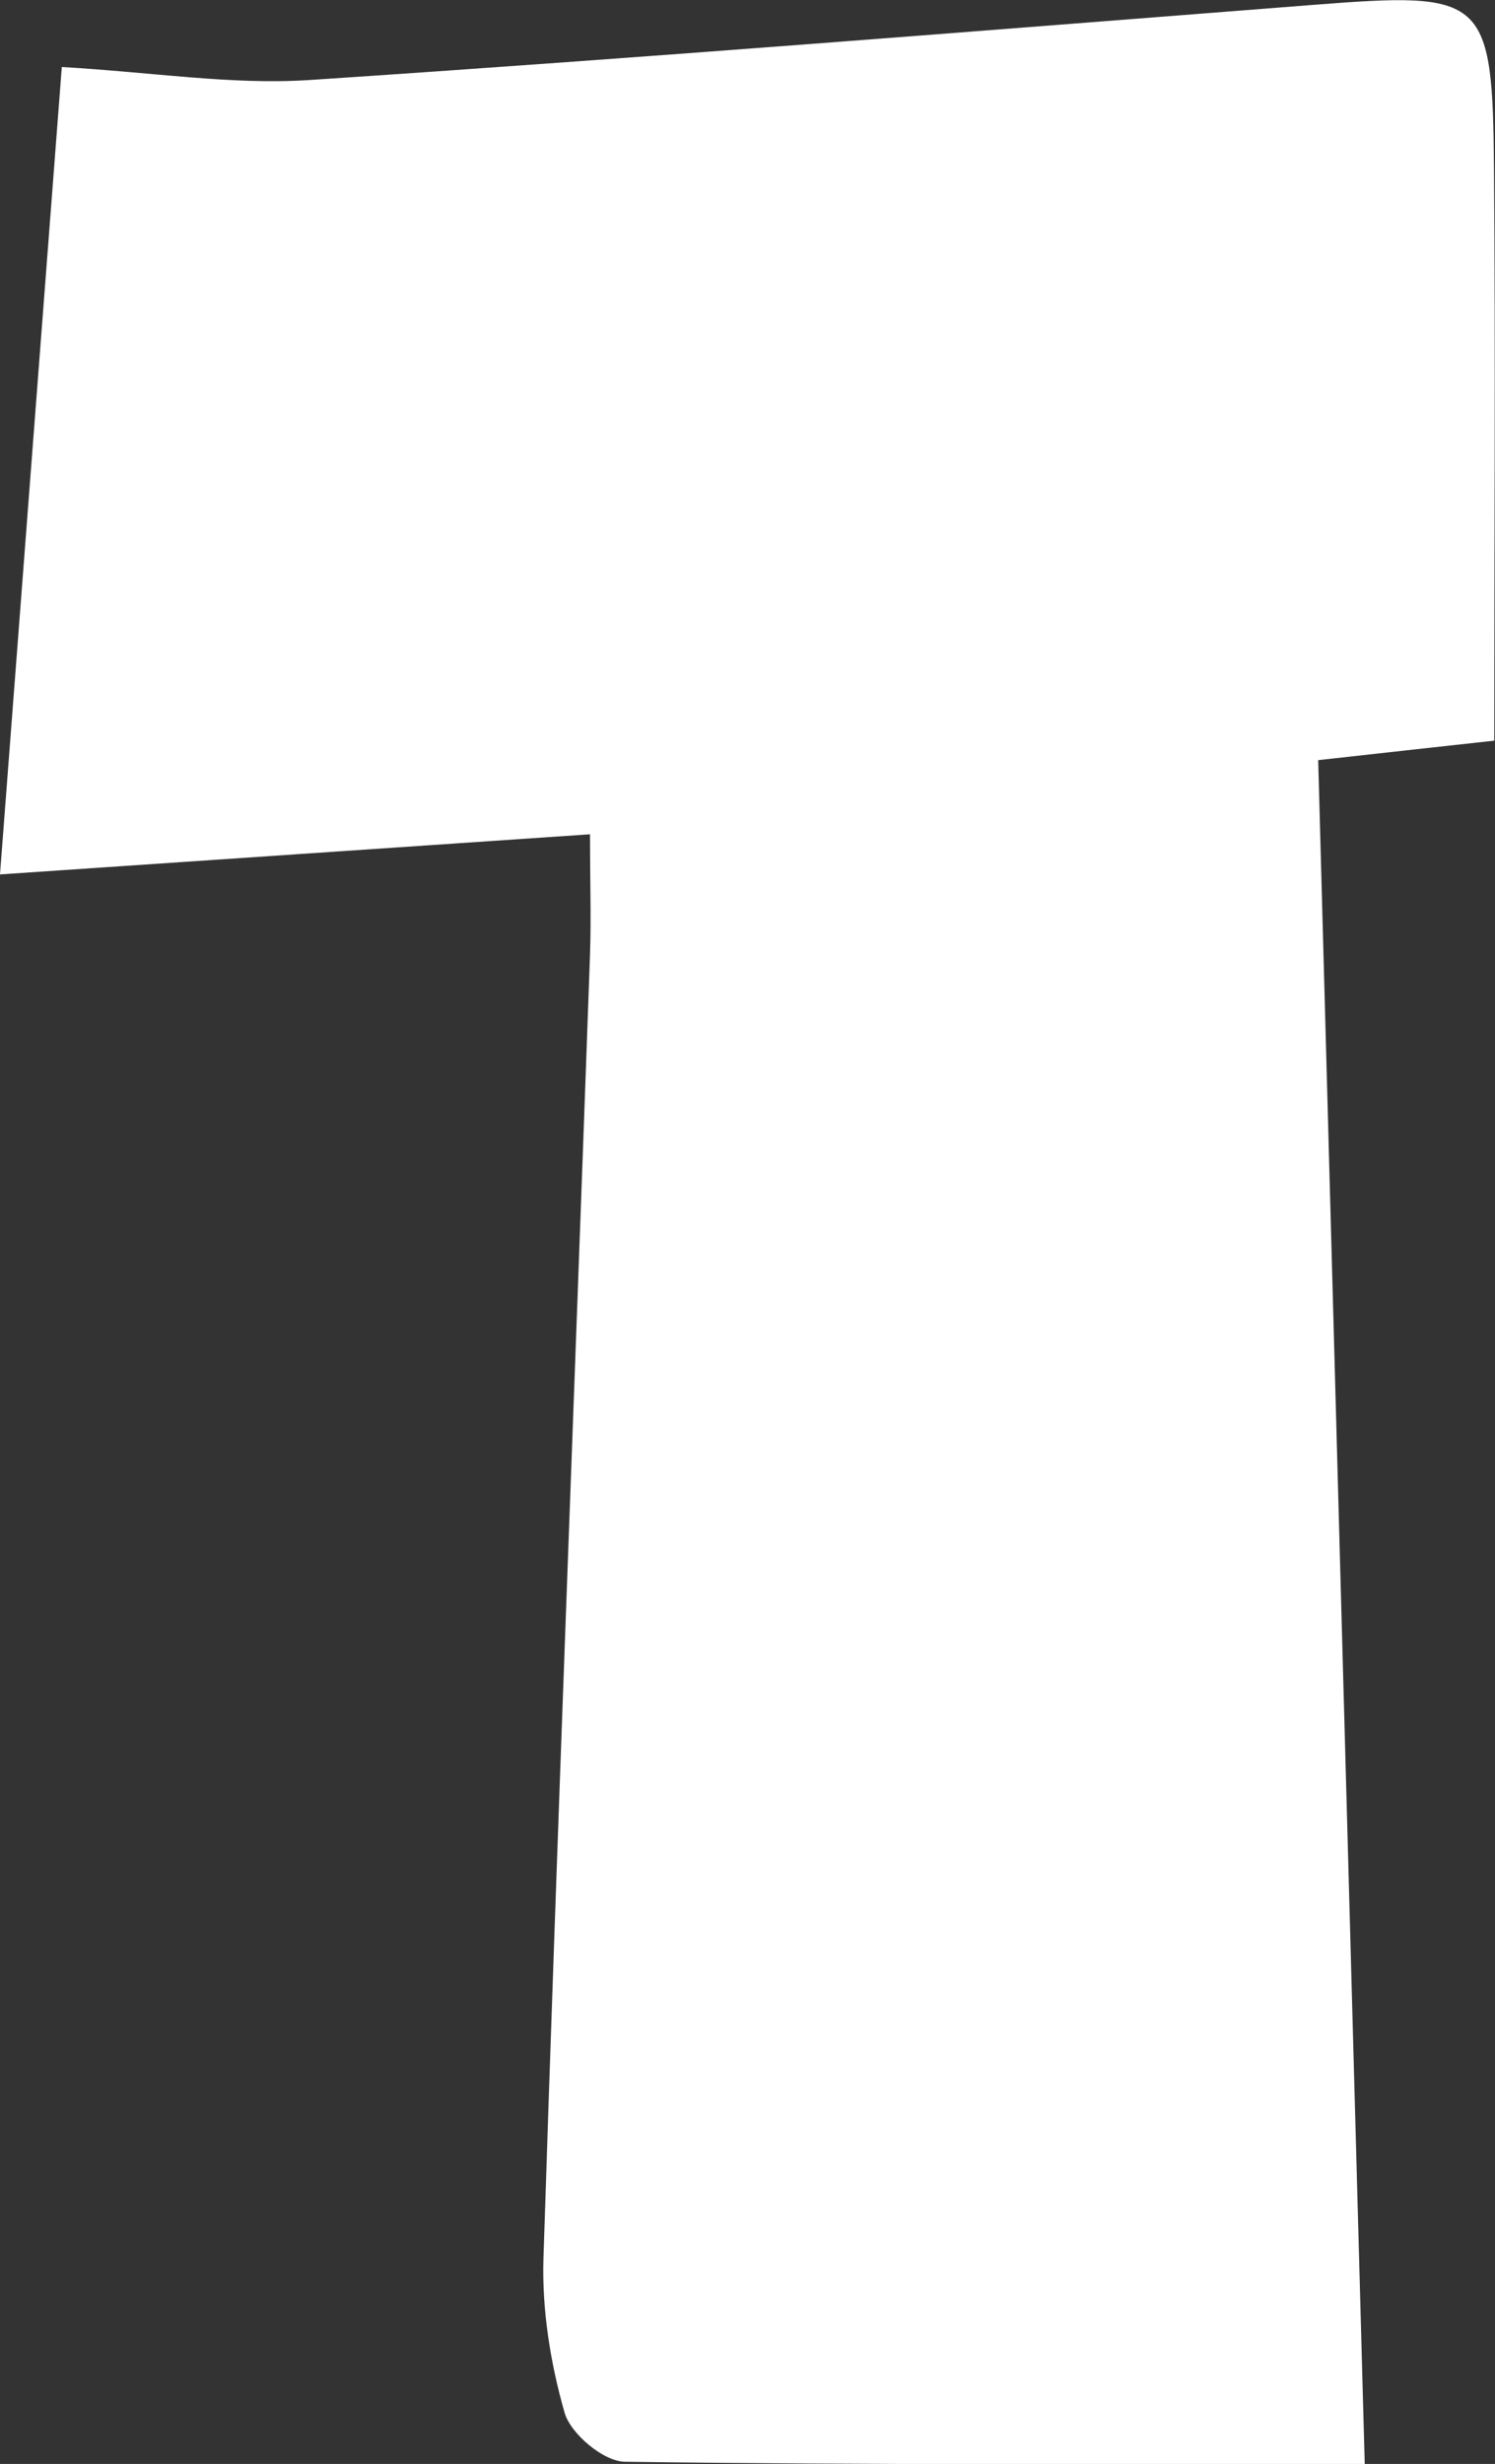 <?xml version="1.0" encoding="UTF-8"?>
<svg id="_레이어_2" data-name="레이어 2" xmlns="http://www.w3.org/2000/svg" viewBox="0 0 60.71 100">
  <rect x="0" y="0" width="60.71" height="100" fill="#333333" stroke="none"/>
  <defs>
    <style>
      .cls-1 {
        fill: #fff;
        stroke-width: 0px;
      }
    </style>
  </defs>
  <g id="_레이어_1-2" data-name="레이어 1">
    <path class="cls-1" d="M0,35.48C.86,24.25,1.67,13.63,2.51,2.72c3.68.21,6.88.73,10.02.53,13.6-.9,27.18-1.99,40.77-3.05,7.03-.55,7.31-.37,7.37,6.71.06,7.51.01,15.01.01,23.15-1.9.21-4.38.48-7.15.79.62,22.75,1.24,45.49,1.89,69.15-10.21,0-20.13.05-30.05-.09-.86-.01-2.19-1.13-2.44-1.98-.58-2.02-.93-4.21-.86-6.31.57-17.63,1.26-35.25,1.89-52.87.05-1.5,0-3,0-4.89-7.99.54-15.7,1.07-23.98,1.63Z"/>
  </g>
</svg>